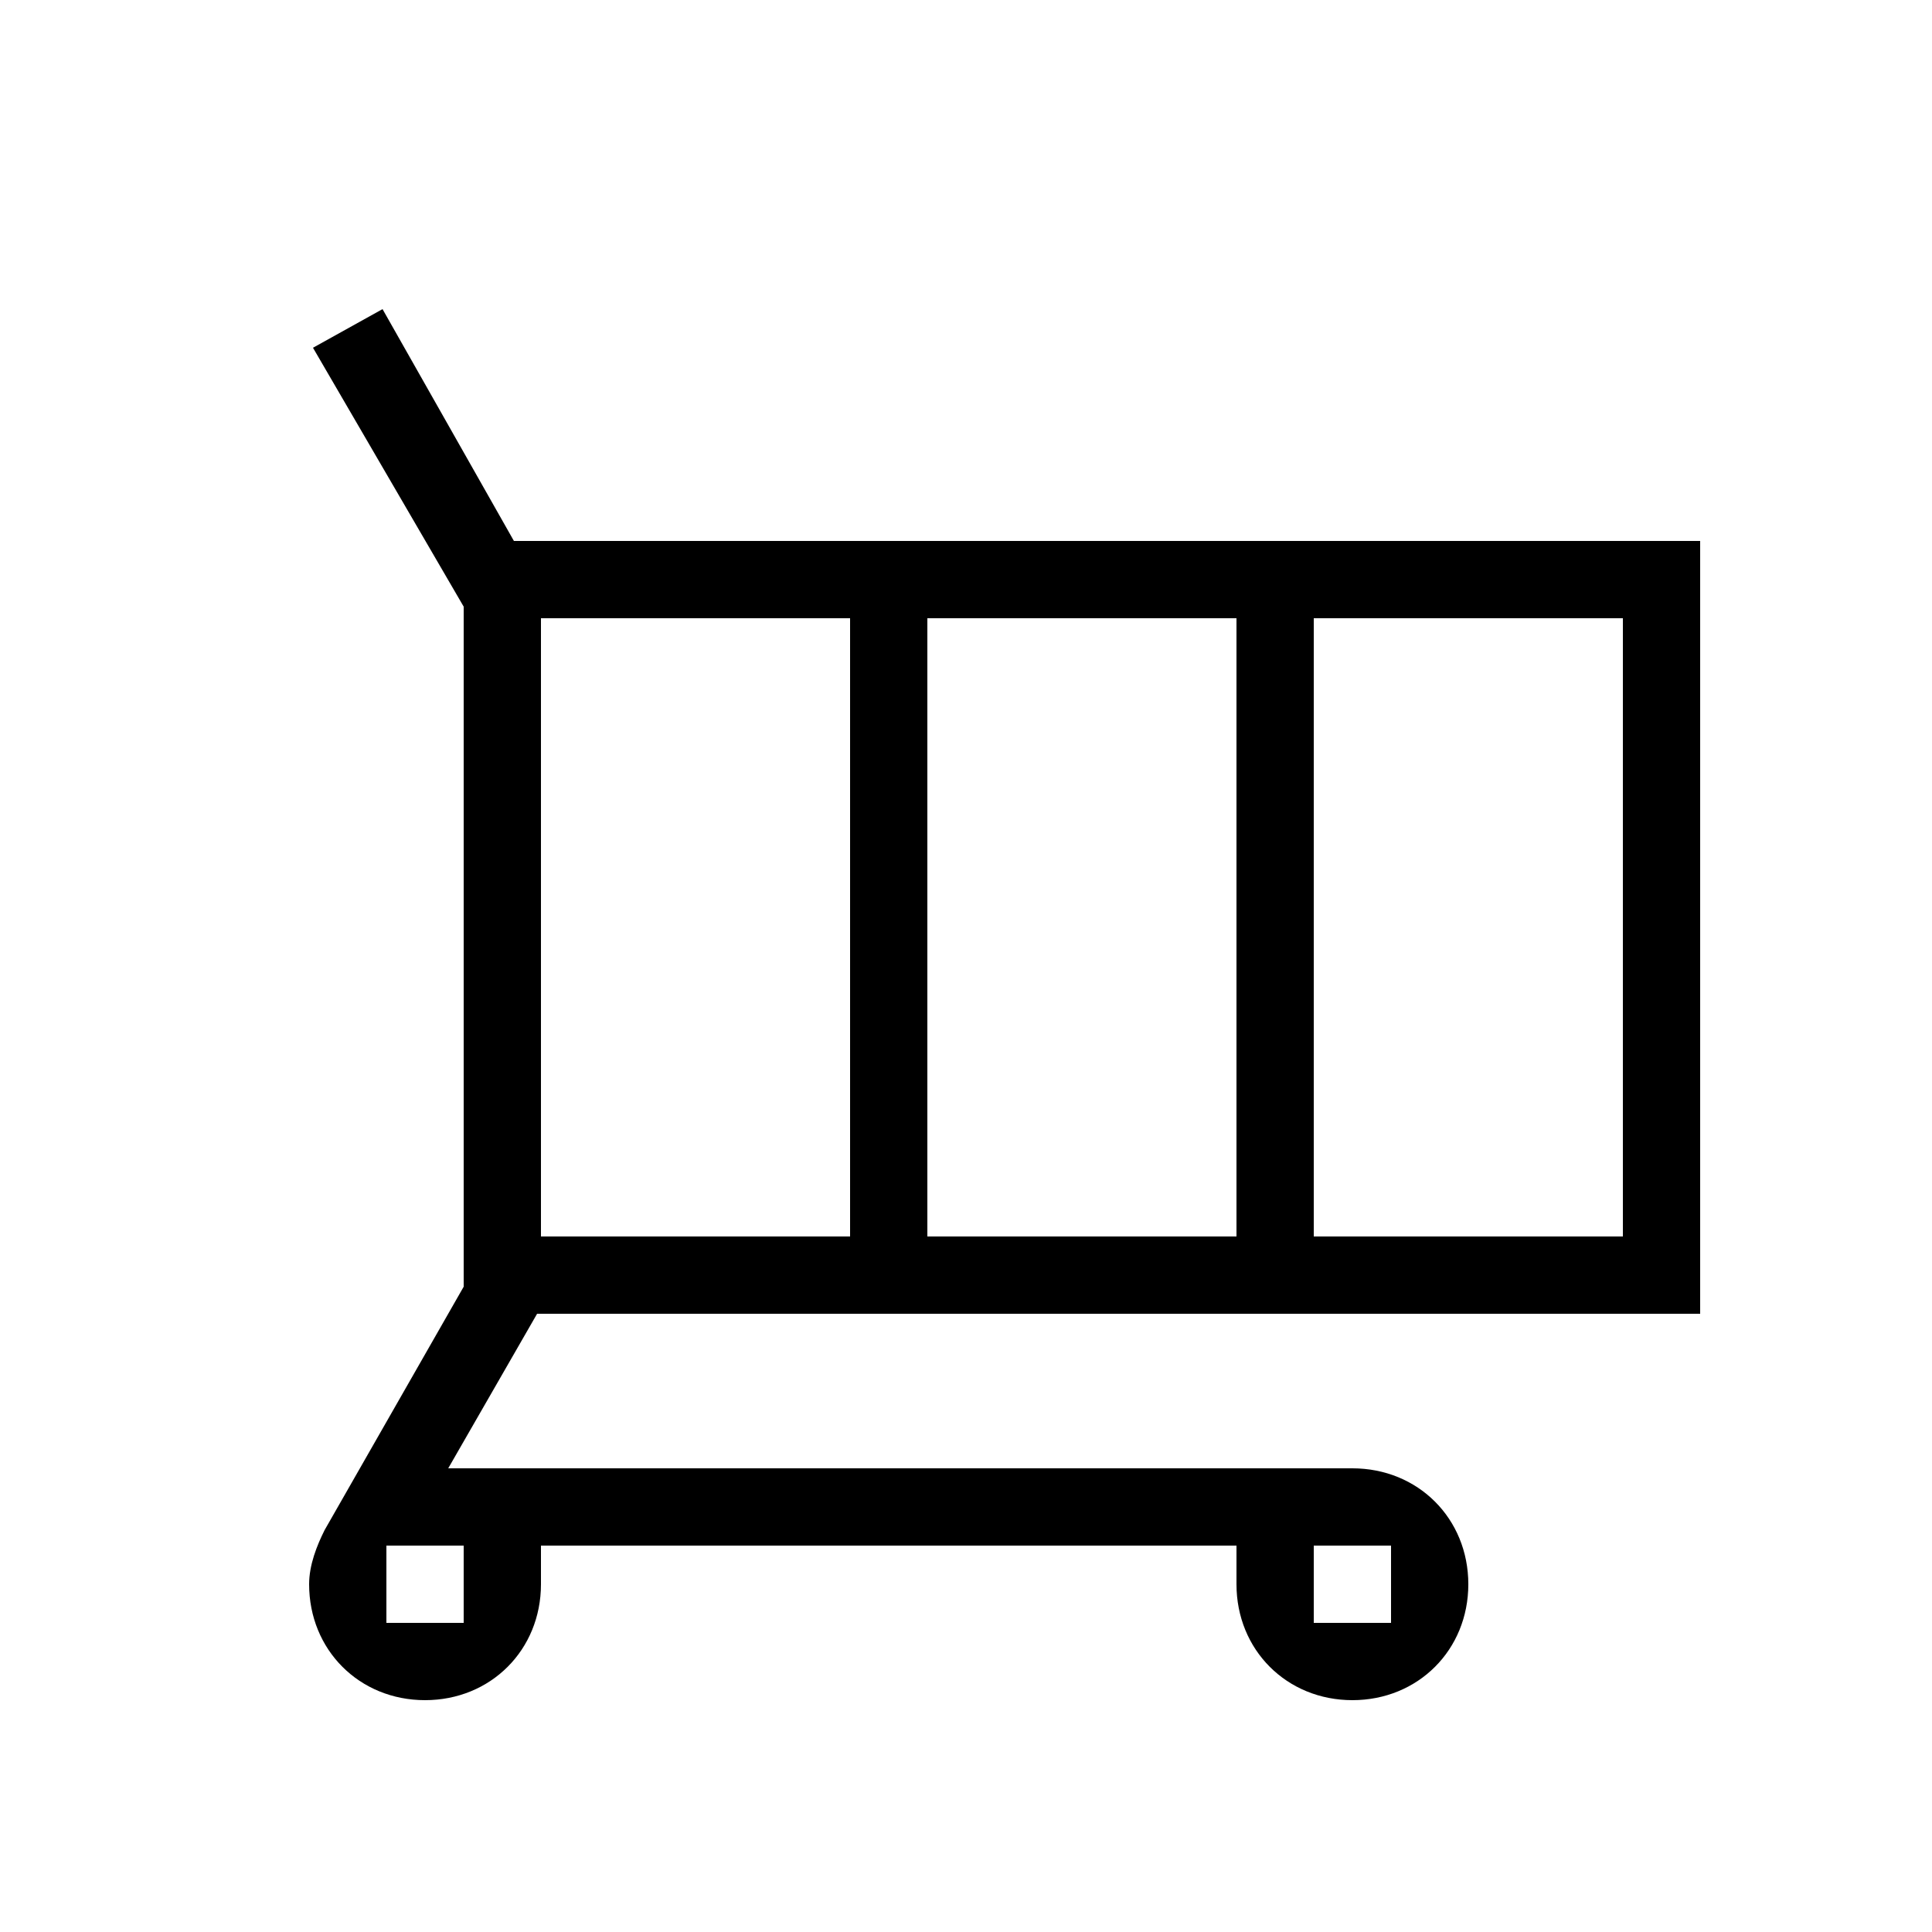 <?xml version="1.0" encoding="utf-8"?>
<!-- Generator: Adobe Illustrator 23.0.1, SVG Export Plug-In . SVG Version: 6.00 Build 0)  -->
<svg version="1.1" id="Black" xmlns="http://www.w3.org/2000/svg" xmlns:xlink="http://www.w3.org/1999/xlink" x="0px" y="0px"
	 viewBox="0 0 50 50" style="enable-background:new 0 0 50 50;" xml:space="preserve">
<path d="M44,34V14H13.3L9.9,8L8.1,9l3.9,6.7v17.6l-3.6,6.3l0,0C8.2,40,8,40.5,8,41c0,1.7,1.3,3,3,3s3-1.3,3-3v0v-1h18v1v0
	c0,1.7,1.3,3,3,3s3-1.3,3-3s-1.3-3-3-3v0H11.6l2.3-4H44z M42,16v16h-8V16H42z M32,16v16h-8V16H32z M14,16h8v16h-8V16z M34,41v-1h2v2
	h-2V41z M12,40v1v1h-2v-2H12z"/>
</svg>
